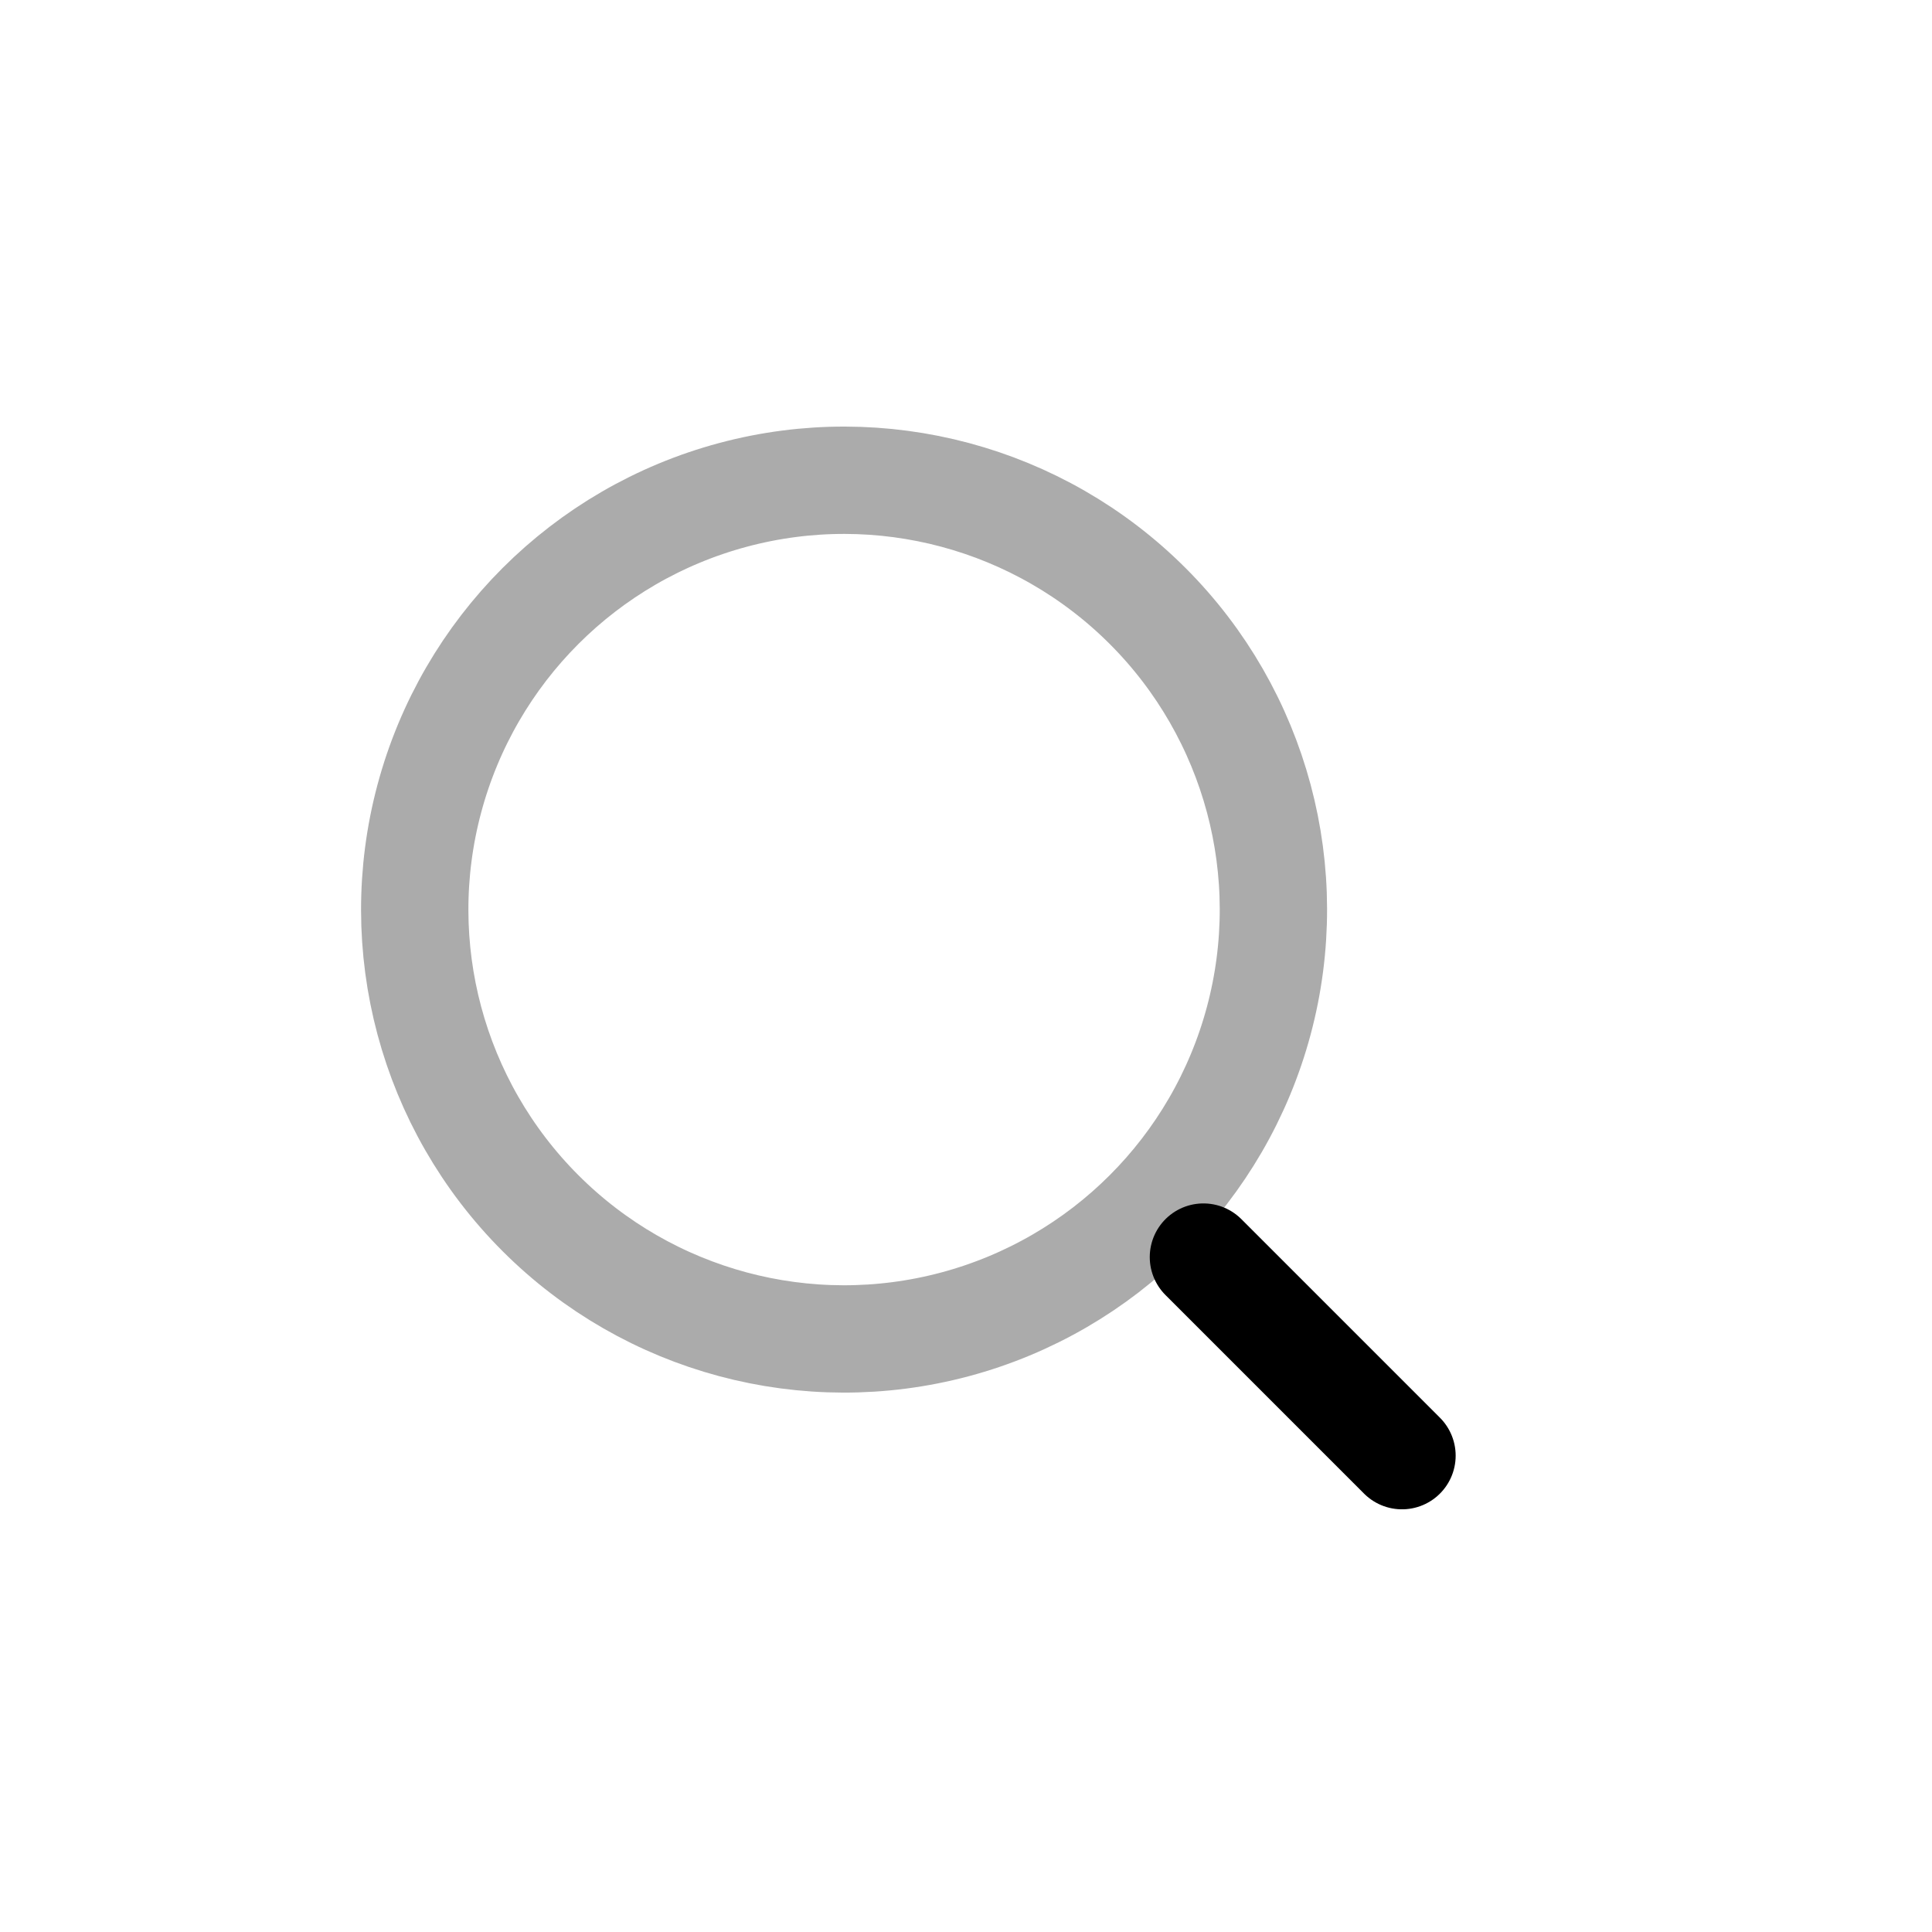 <svg viewBox="0 0 36 36" fill="none" xmlns="http://www.w3.org/2000/svg">
<circle cx="15.728" cy="16.949" r="8" transform="rotate(-45 15.728 16.949)" stroke="#ABABAB" stroke-width="2"/>
<path d="M22.424 23.424L26.124 27.124" stroke="currentColor" stroke-width="2" stroke-linecap="round"/>
</svg>
